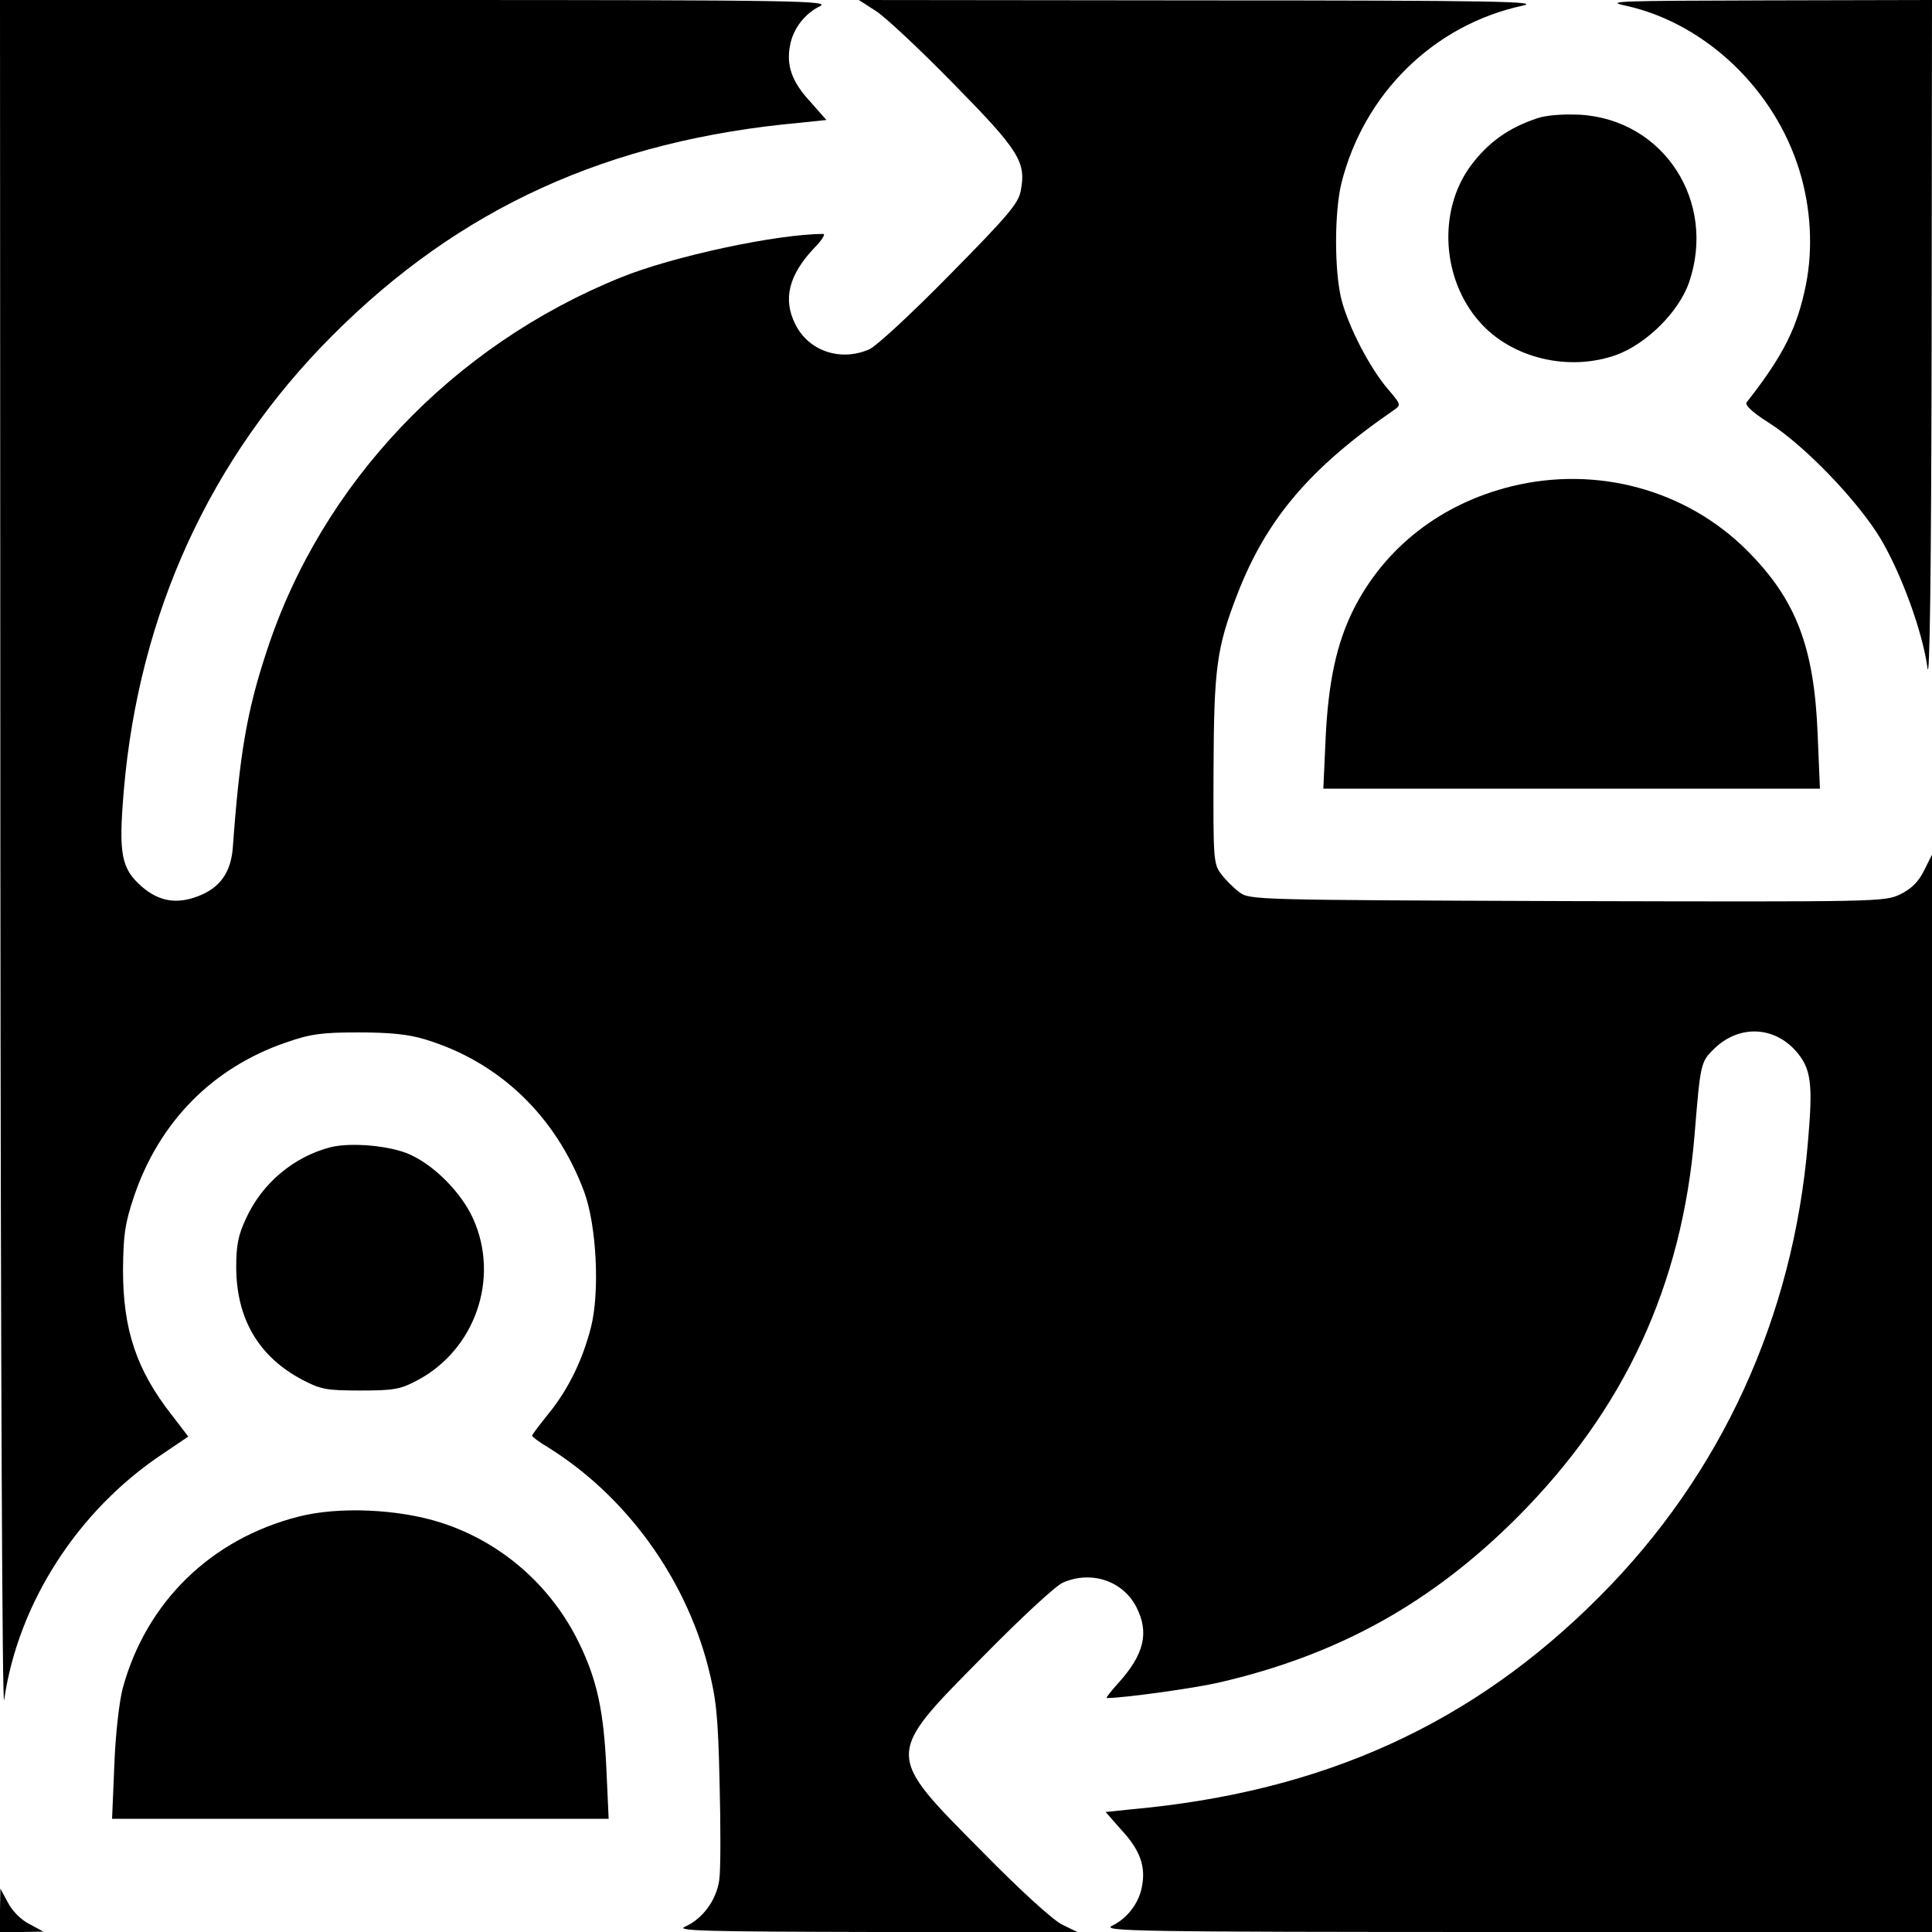<?xml version="1.0" standalone="no"?>
<!DOCTYPE svg PUBLIC "-//W3C//DTD SVG 20010904//EN"
 "http://www.w3.org/TR/2001/REC-SVG-20010904/DTD/svg10.dtd">
<svg version="1.0" xmlns="http://www.w3.org/2000/svg"
 width="512pt" height="512pt" viewBox="0 0 512 512"
 preserveAspectRatio="xMidYMid meet">

<g transform="translate(0,512) scale(0.1,-0.1)"
fill="#000000" stroke="none">
<path d="M1 2838 c1 -1330 5 -2258 10 -2223 37 257 196 503 420 652 l68 46
-43 56 c-95 121 -130 228 -130 386 1 94 5 122 29 194 67 198 208 341 402 408
66 23 95 27 193 27 83 0 132 -5 175 -18 197 -59 348 -203 423 -404 33 -89 42
-266 18 -360 -22 -86 -60 -164 -112 -228 -24 -30 -44 -56 -44 -59 0 -2 19 -17
43 -31 205 -128 361 -342 423 -579 22 -87 27 -127 31 -311 3 -116 3 -232 -1
-257 -8 -54 -45 -103 -91 -123 -25 -11 51 -13 505 -14 l535 0 -41 20 c-24 12
-112 92 -211 193 -259 261 -259 253 0 515 100 102 196 191 214 198 76 33 160
4 195 -66 34 -67 20 -125 -49 -201 -19 -21 -33 -39 -30 -39 45 0 232 26 297
41 316 73 563 210 791 438 284 285 437 614 470 1016 15 184 16 191 50 224 65
65 158 63 218 -4 41 -47 46 -85 32 -244 -39 -463 -230 -879 -551 -1201 -337
-339 -733 -519 -1243 -565 l-67 -7 44 -50 c48 -52 63 -96 52 -149 -8 -43 -39
-83 -78 -102 -31 -15 47 -17 1070 -17 l1102 0 0 1428 0 1427 -21 -42 c-15 -30
-33 -48 -63 -63 -43 -20 -52 -20 -884 -18 -831 3 -841 3 -868 24 -15 11 -37
33 -48 48 -20 26 -21 40 -20 274 1 271 8 325 63 467 77 199 192 335 416 489
18 13 18 14 -17 55 -48 56 -104 164 -123 237 -19 75 -19 232 0 309 60 238 245
419 480 470 51 11 -72 14 -849 14 l-910 1 45 -29 c24 -15 117 -102 205 -192
175 -178 194 -208 179 -285 -6 -33 -35 -67 -188 -222 -100 -102 -196 -191
-214 -198 -76 -33 -160 -4 -195 66 -34 67 -18 131 50 203 20 20 30 37 24 37
-122 0 -398 -59 -536 -115 -446 -180 -794 -546 -939 -990 -53 -160 -72 -273
-90 -521 -5 -66 -34 -107 -92 -129 -57 -22 -104 -14 -150 26 -54 48 -61 86
-47 253 40 469 228 881 552 1206 338 339 732 519 1243 565 l67 7 -44 50 c-48
52 -63 96 -52 149 8 43 39 83 78 102 31 15 -47 17 -1069 17 l-1103 0 1 -2282z"/>
<path d="M4308 5105 c210 -46 395 -221 461 -438 30 -98 36 -205 17 -301 -23
-114 -59 -187 -157 -312 -6 -7 14 -26 58 -54 95 -60 237 -208 297 -308 55 -93
111 -246 124 -342 6 -43 10 251 11 853 l1 917 -437 -1 c-395 -1 -432 -2 -375
-14z"/>
<path d="M4075 4807 c-78 -26 -131 -64 -178 -127 -87 -119 -76 -300 24 -413
85 -97 238 -133 364 -87 80 30 164 114 191 191 74 215 -67 432 -289 445 -44 2
-87 -1 -112 -9z"/>
<path d="M4005 3831 c-186 -46 -334 -161 -417 -324 -46 -91 -68 -195 -75 -344
l-6 -133 658 0 658 0 -6 143 c-9 232 -57 358 -187 488 -161 161 -398 226 -625
170z"/>
<path d="M877 2080 c-98 -25 -182 -95 -225 -189 -21 -45 -26 -71 -26 -131 1
-136 60 -236 176 -297 48 -25 63 -28 153 -28 89 0 106 3 151 27 153 81 219
270 148 428 -31 69 -103 142 -169 171 -52 23 -154 32 -208 19z"/>
<path d="M792 1101 c-233 -59 -405 -227 -467 -456 -9 -35 -19 -120 -22 -203
l-6 -142 658 0 658 0 -6 132 c-7 155 -25 236 -72 333 -74 153 -207 269 -367
320 -112 36 -270 43 -376 16z"/>
<path d="M0 58 l0 -58 58 0 57 1 -37 20 c-22 11 -46 35 -57 57 l-20 37 -1 -57z"/>
</g>
</svg>
